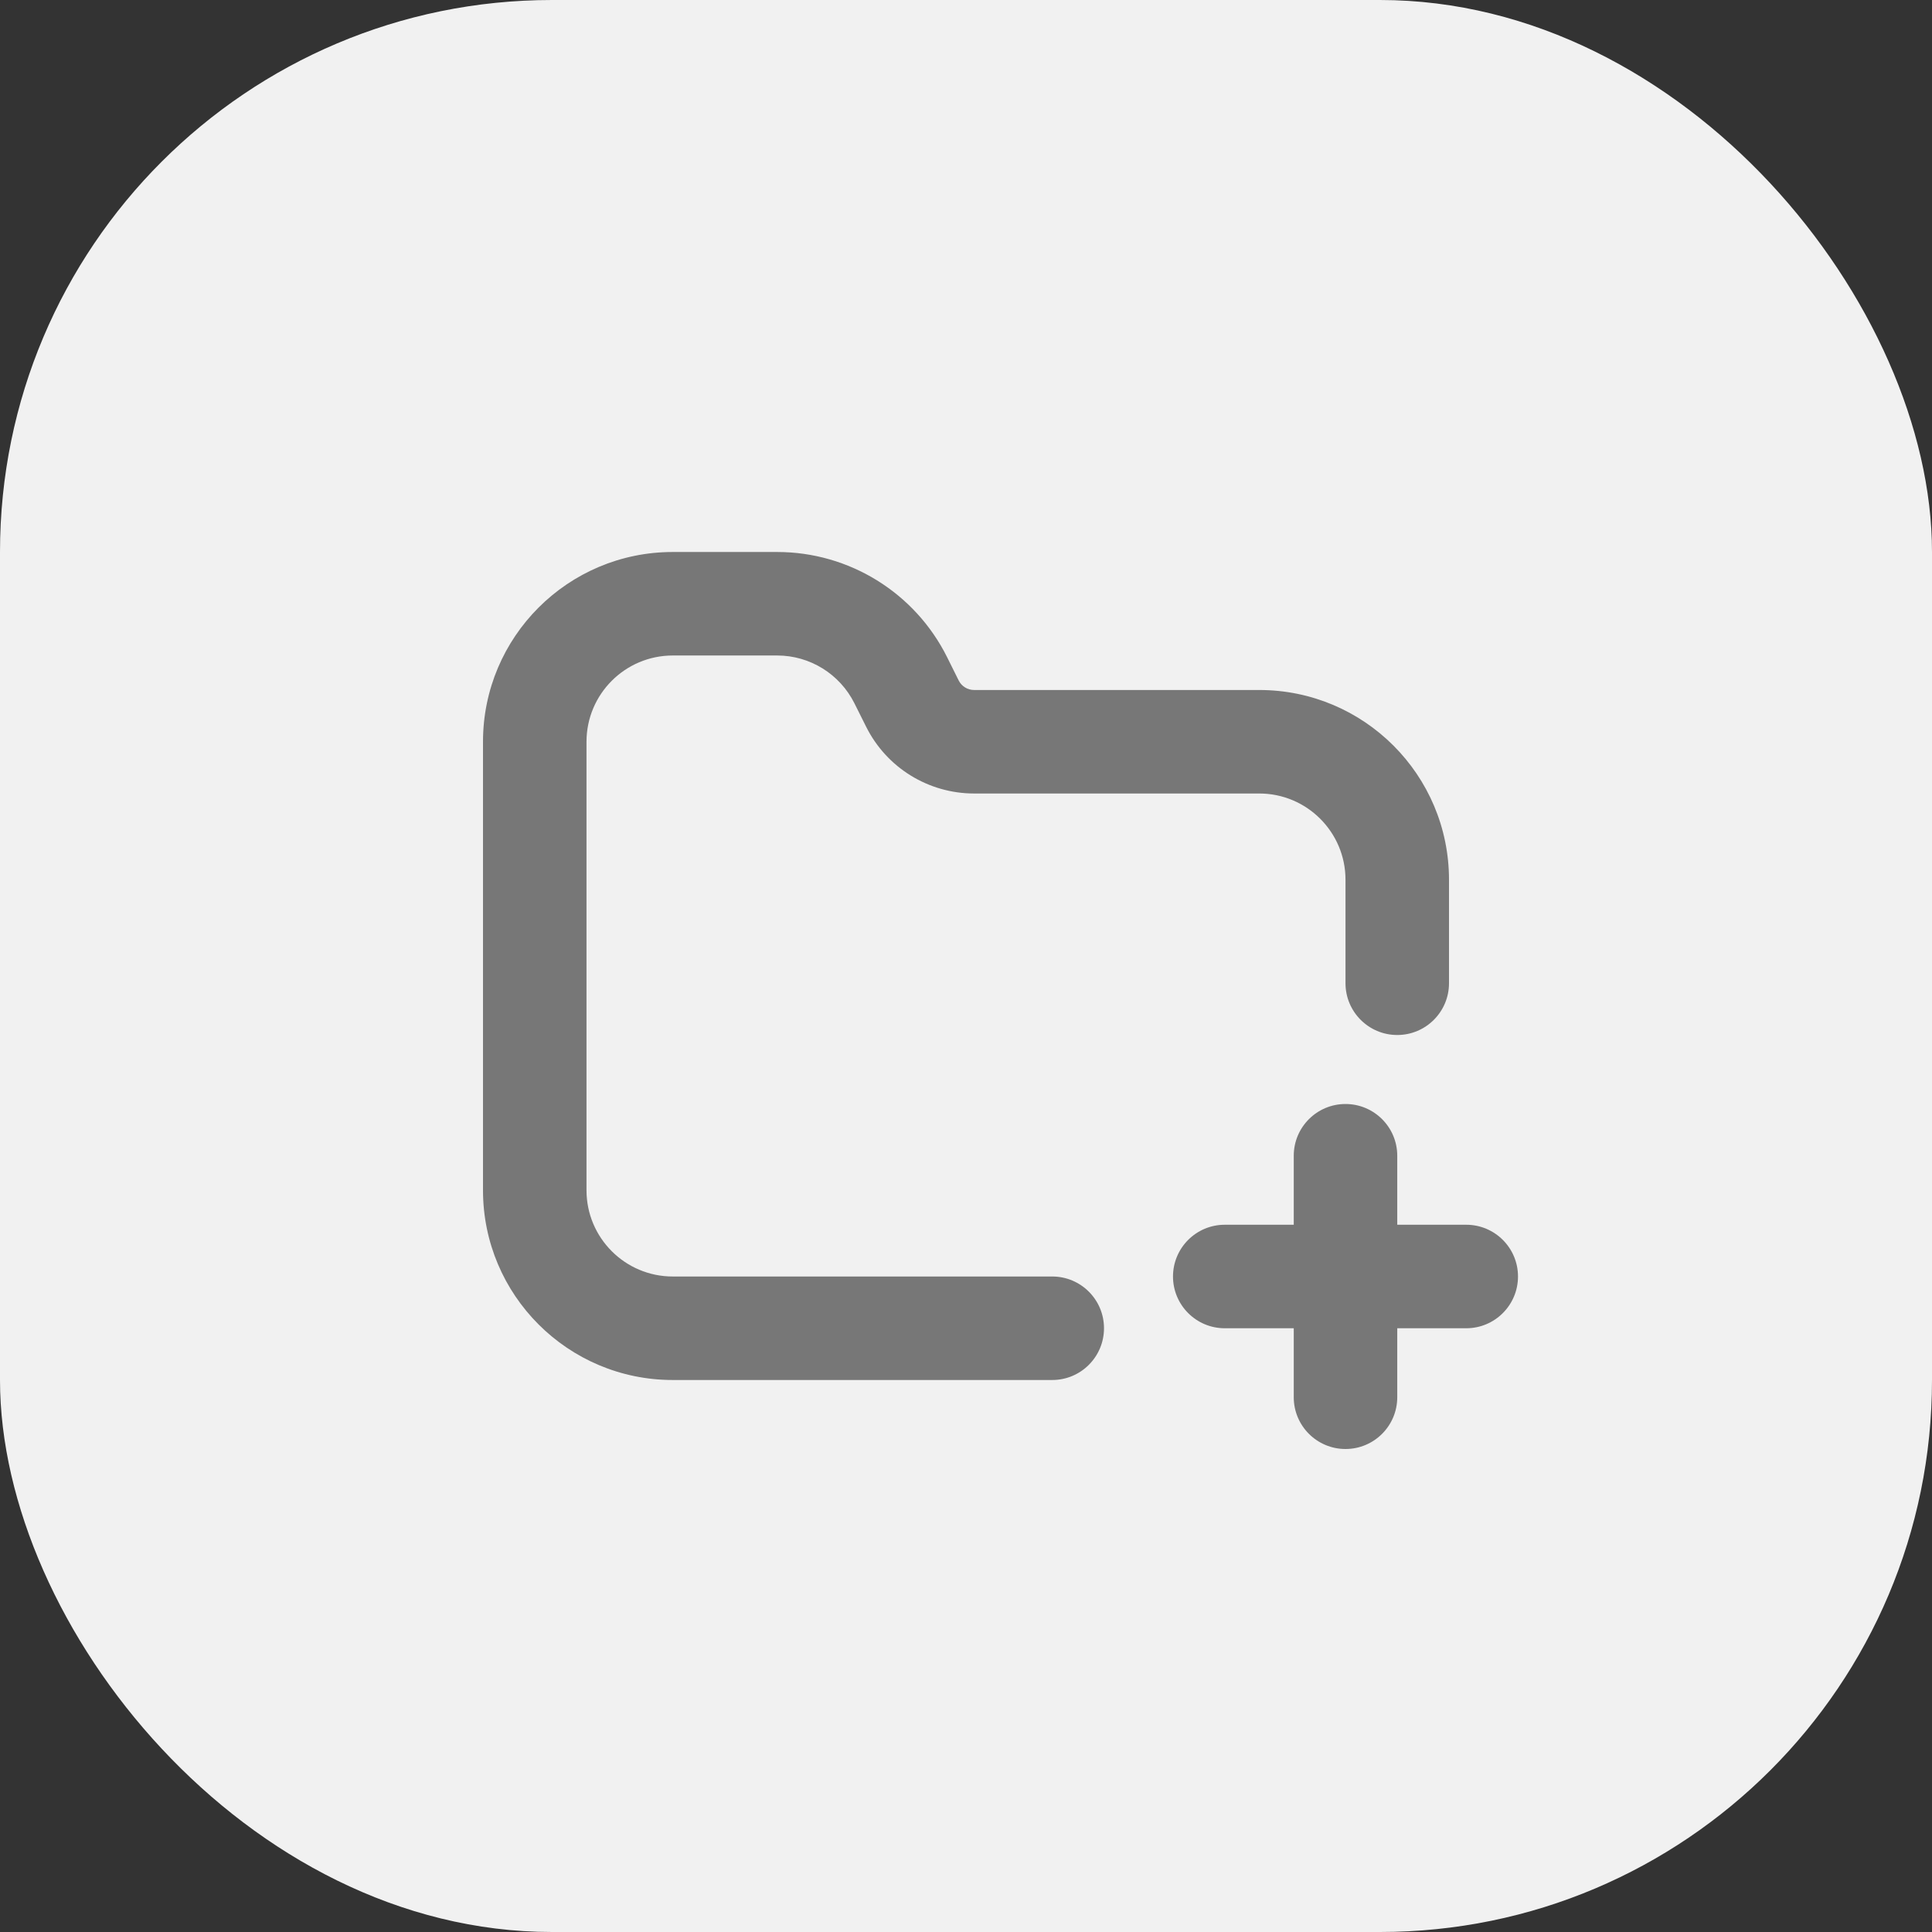 <svg width="28" height="28" viewBox="0 0 28 28" fill="none" xmlns="http://www.w3.org/2000/svg">
<rect x="0" y="0" width="28" height="28" fill="#333333" stroke="none"/>
<rect width="28" height="28" rx="8" fill="#F1F1F1"/>
<path d="M9.75 9.5C9.06 9.5 8.5 10.06 8.5 10.75V17.25C8.5 17.94 9.06 18.5 9.75 18.5H15.25C15.664 18.5 16 18.836 16 19.25C16 19.664 15.664 20 15.25 20H9.75C8.231 20 7 18.769 7 17.25V10.75C7 9.231 8.231 8 9.75 8H11.264C12.306 8 13.258 8.589 13.724 9.52L13.894 9.862C13.937 9.947 14.023 10 14.118 10H18.25C19.769 10 21 11.231 21 12.75V14.25C21 14.664 20.664 15 20.25 15C19.836 15 19.5 14.664 19.5 14.25V12.75C19.5 12.06 18.94 11.5 18.25 11.5H14.118C13.455 11.5 12.849 11.126 12.553 10.533L12.382 10.191C12.17 9.768 11.737 9.5 11.264 9.5H9.75Z" fill="#777777"/>
<path d="M17 18.5C17 18.086 17.336 17.75 17.75 17.75H18.75V16.75C18.75 16.336 19.086 16 19.5 16C19.914 16 20.25 16.336 20.25 16.75V17.75H21.25C21.664 17.75 22 18.086 22 18.5C22 18.914 21.664 19.25 21.25 19.25H20.25V20.25C20.25 20.664 19.914 21 19.5 21C19.086 21 18.75 20.664 18.75 20.25V19.25H17.75C17.336 19.25 17 18.914 17 18.5Z" fill="#777777"/>
</svg>
